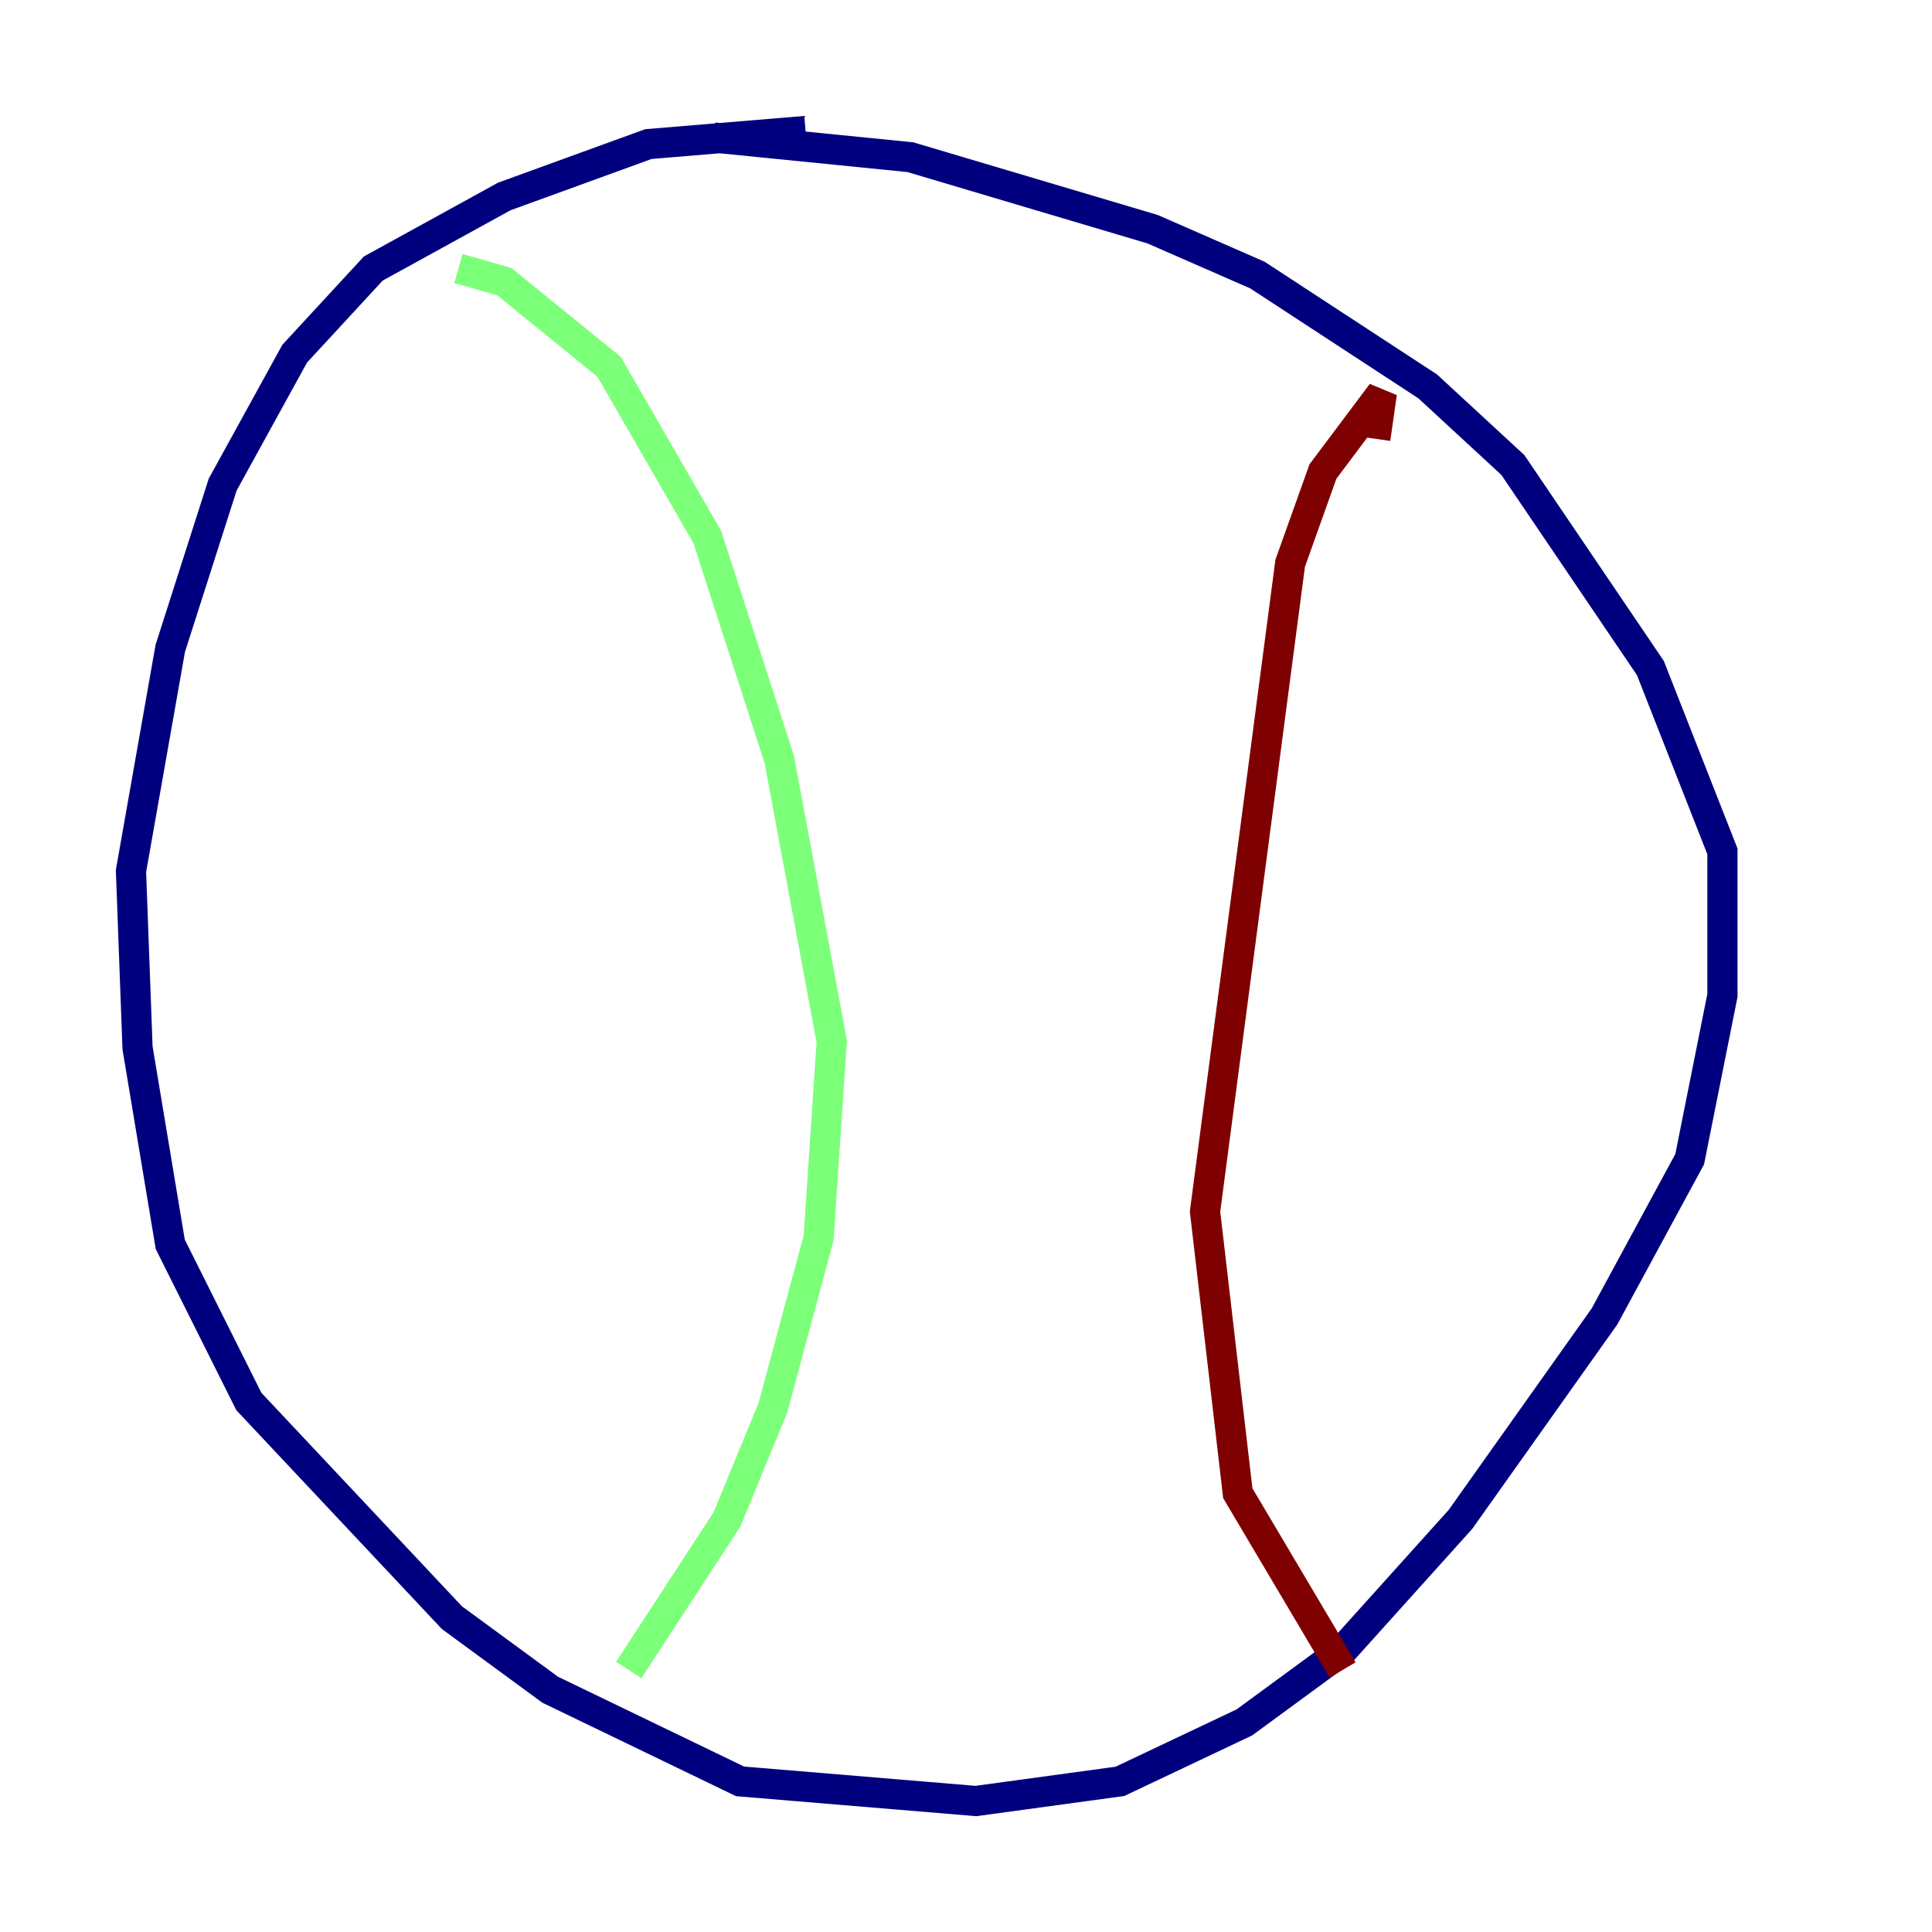 <?xml version="1.0" encoding="utf-8" ?>
<svg baseProfile="tiny" height="128" version="1.2" viewBox="0,0,128,128" width="128" xmlns="http://www.w3.org/2000/svg" xmlns:ev="http://www.w3.org/2001/xml-events" xmlns:xlink="http://www.w3.org/1999/xlink"><defs /><polyline fill="none" points="53.37,8.678 42.956,9.546 33.41,13.017 24.732,17.79 19.525,23.43 14.752,32.108 11.281,42.956 8.678,57.709 9.112,69.424 11.281,82.441 16.488,92.854 29.939,107.173 36.447,111.946 49.031,118.02 64.651,119.322 74.197,118.02 82.441,114.115 88.949,109.342 96.759,100.664 106.305,87.214 111.946,76.8 114.115,65.953 114.115,56.407 109.342,44.258 100.231,30.807 94.59,25.6 83.308,18.224 76.366,15.186 60.312,10.414 47.295,9.112" stroke="#00007f" stroke-width="2" /><polyline fill="none" points="30.373,17.79 33.41,18.658 40.352,24.298 46.861,35.58 51.634,50.332 55.105,68.99 54.237,82.007 51.2,93.288 48.163,100.664 41.654,110.644" stroke="#7cff79" stroke-width="2" /><polyline fill="none" points="91.119,29.071 91.552,26.034 87.647,31.241 85.478,37.315 79.837,80.271 82.007,98.929 88.949,110.644" stroke="#7f0000" stroke-width="2" /></svg>
